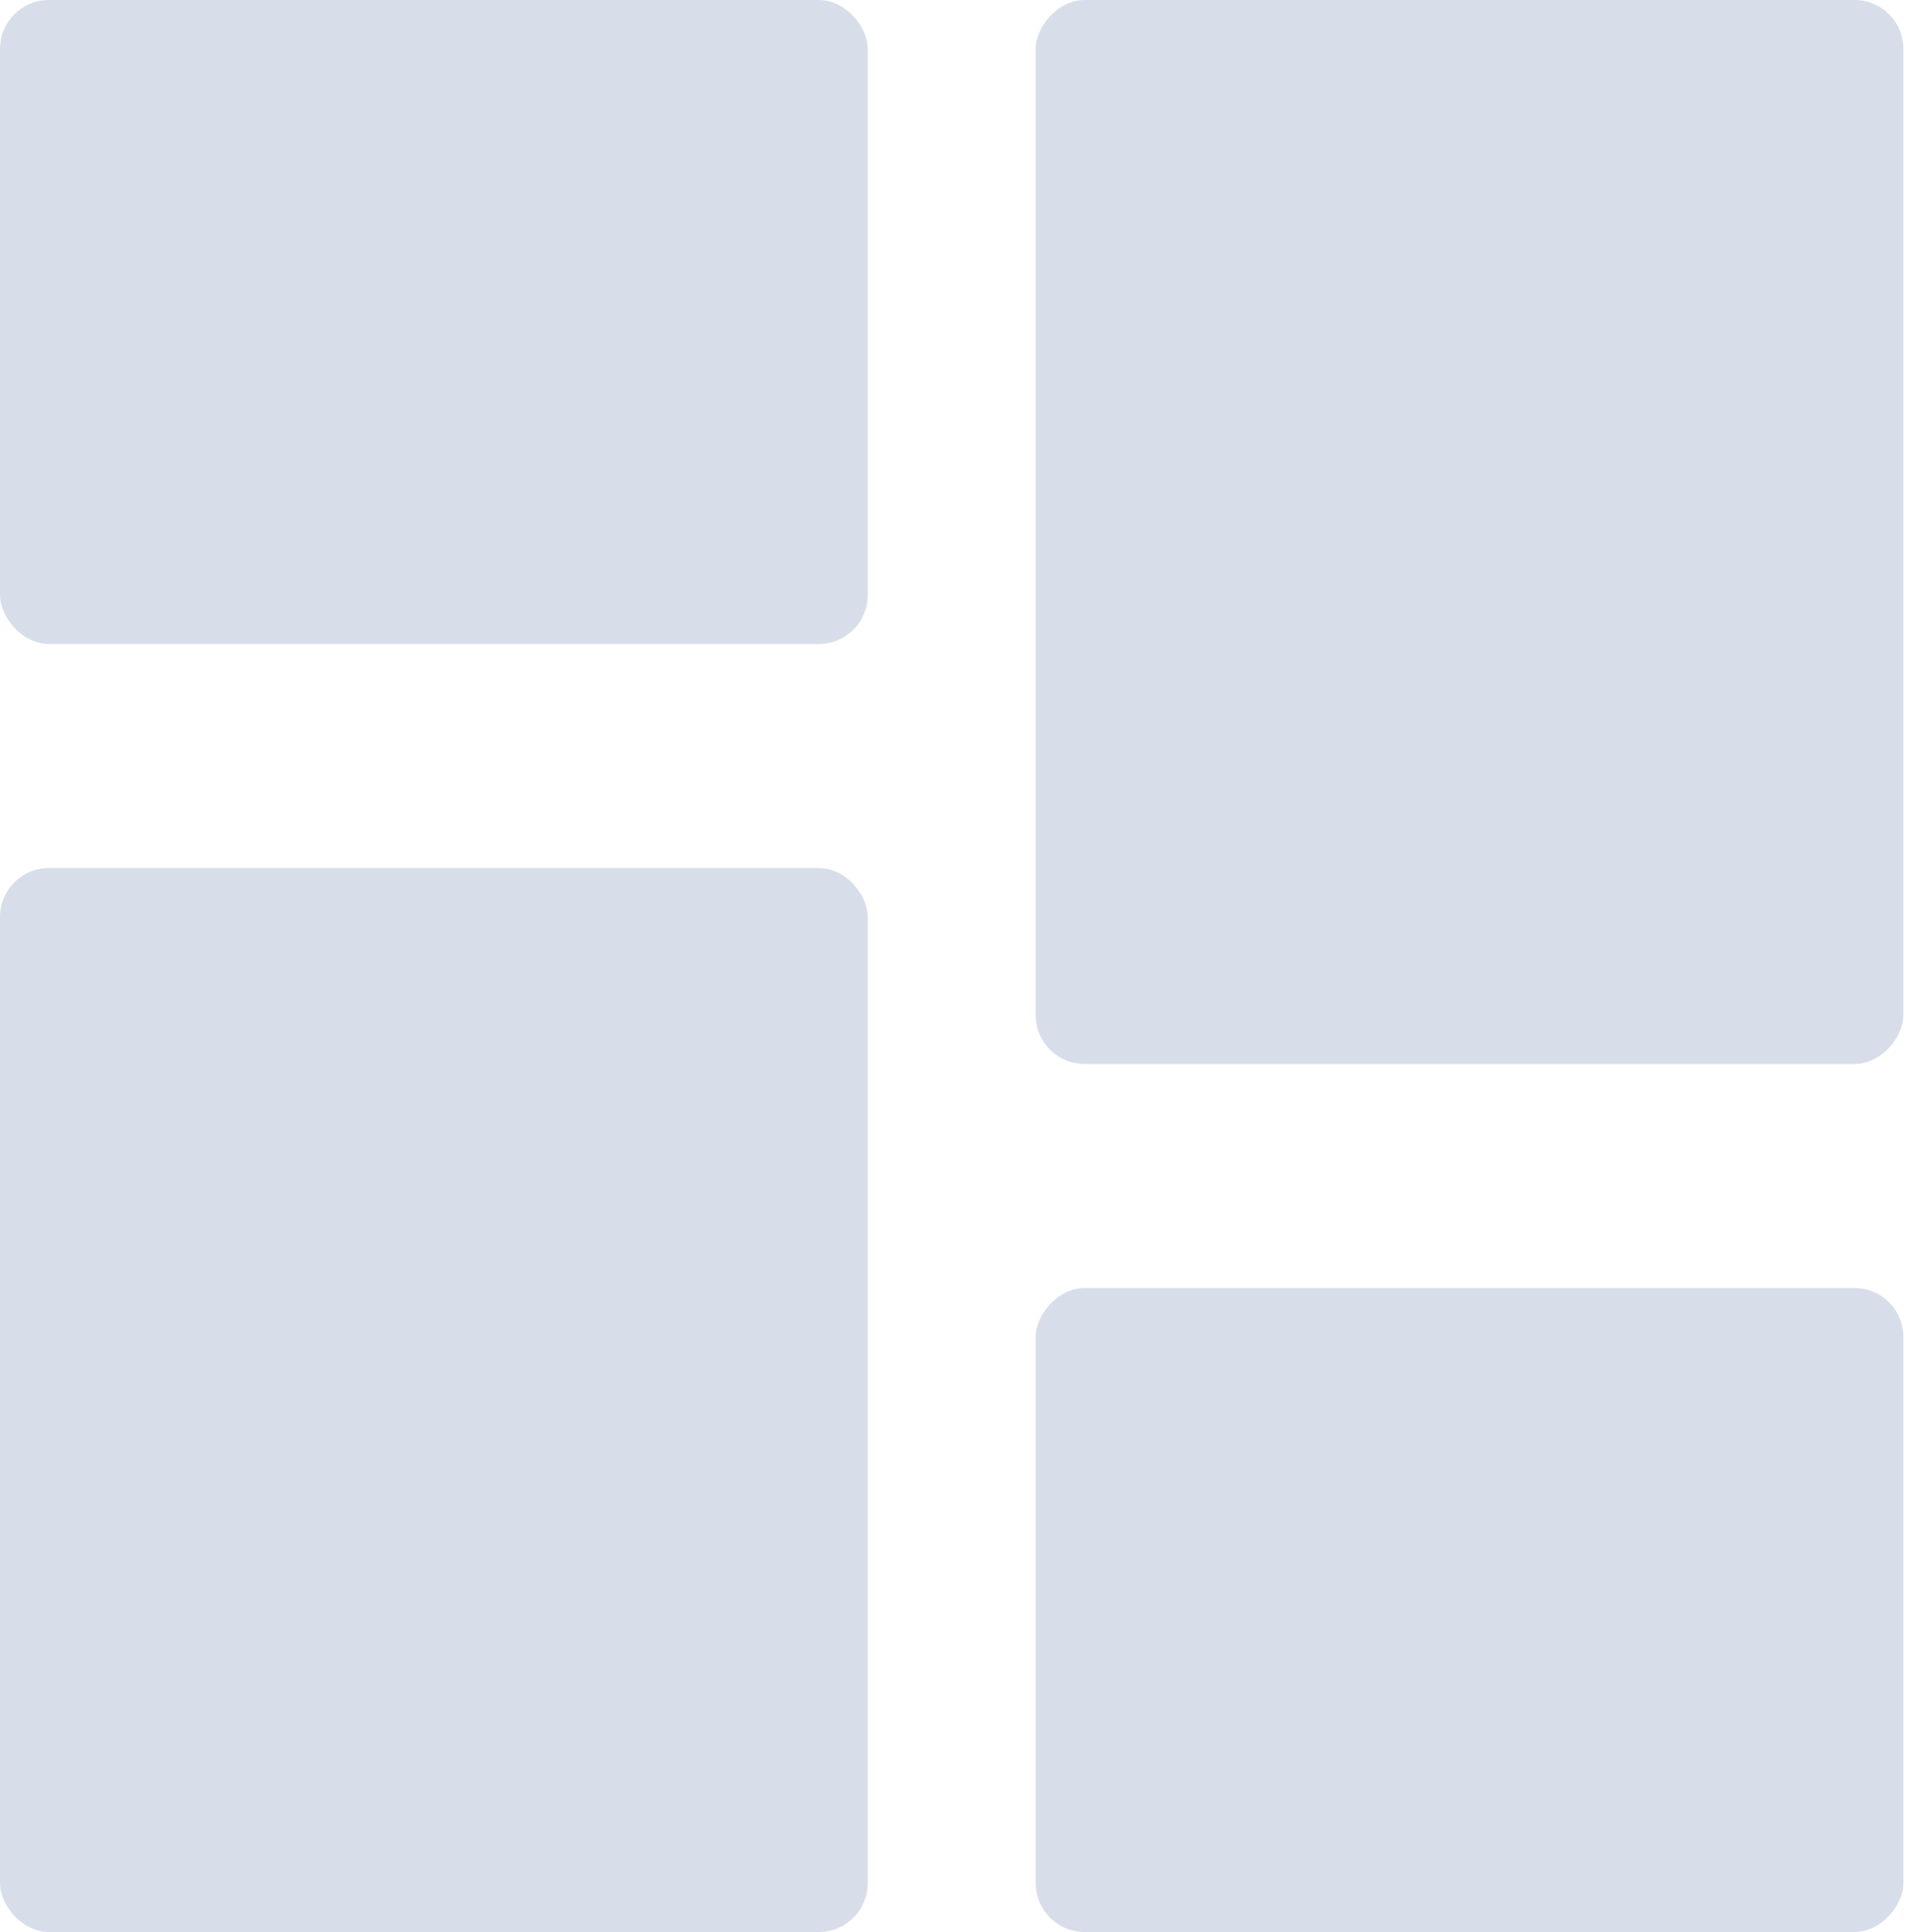 <svg width="78" height="79" viewBox="0 0 78 79" fill="none" xmlns="http://www.w3.org/2000/svg">
<rect width="35.493" height="43.507" rx="2" transform="matrix(-1 0 0 1 77.853 0)" fill="#D8DEE9"/>
<rect x="35.493" y="79" width="35.493" height="43.507" rx="2" transform="rotate(180 35.493 79)" fill="#D8DEE9"/>
<rect width="35.493" height="26.333" rx="2" transform="matrix(-1 0 0 1 77.853 52.667)" fill="#D8DEE9"/>
<rect x="35.493" y="26.333" width="35.493" height="26.333" rx="2" transform="rotate(180 35.493 26.333)" fill="#D8DEE9"/>
</svg>
